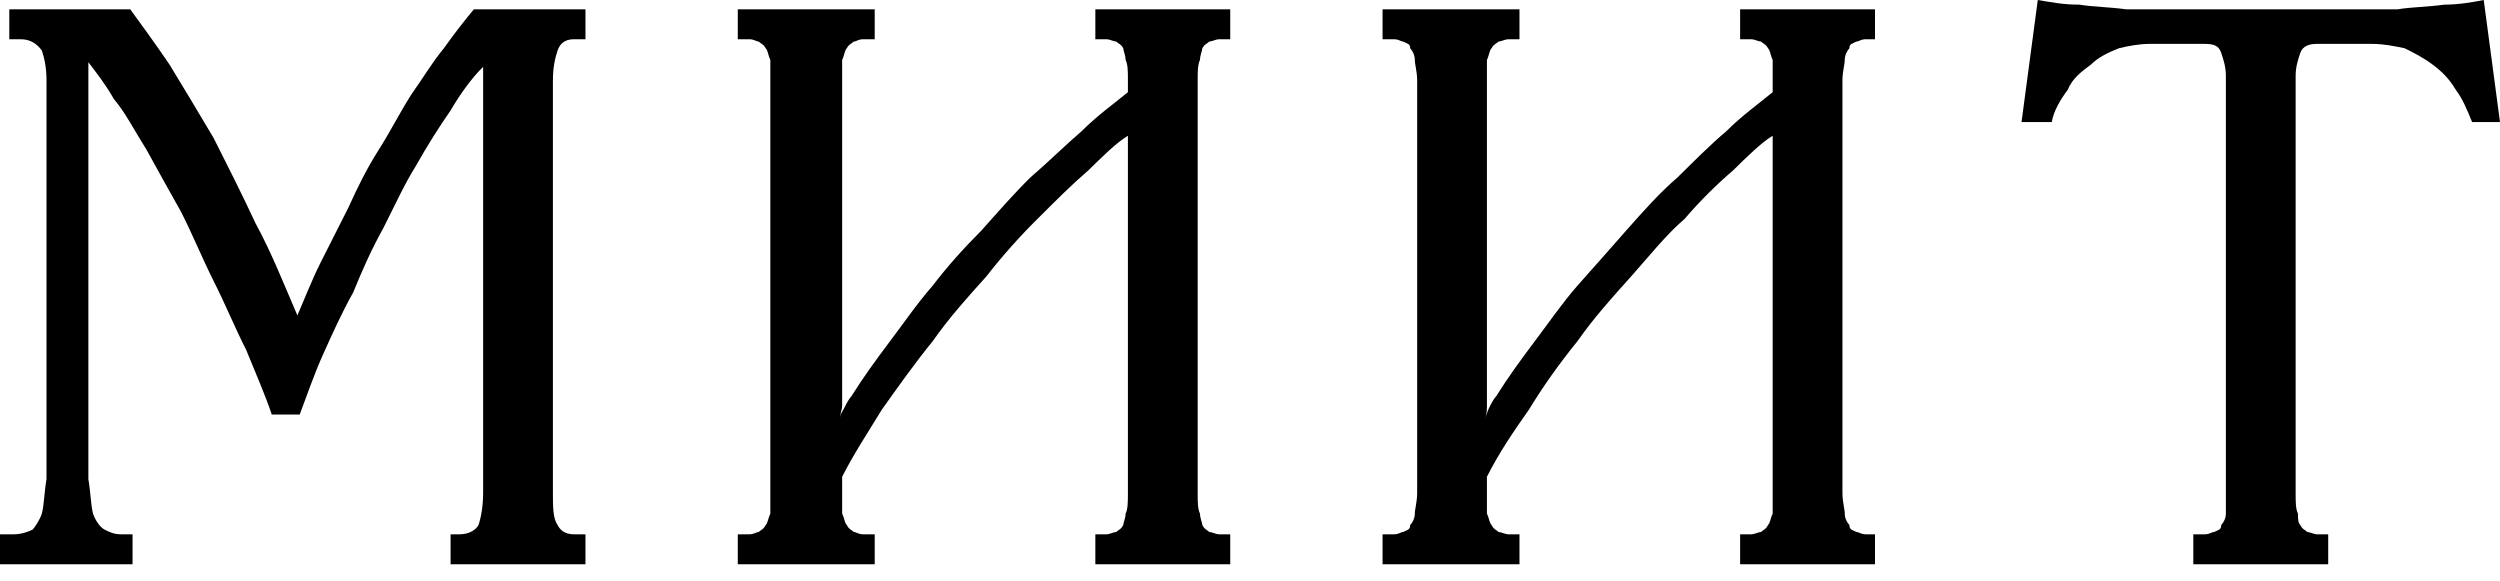 <svg id="SvgjsSvg1129" xmlns="http://www.w3.org/2000/svg" version="1.1" xmlns:xlink="http://www.w3.org/1999/xlink" xmlns:svgjs="http://svgjs.com/svgjs" width="86" height="20" viewBox="0 0 86 20"><title>Shape</title><desc>Created with Avocode.</desc><defs id="SvgjsDefs1130"></defs><path id="SvgjsPath1131" d="M25.44 12.74C25.28 12.51 25.04 12.35 24.72 12.35L24.32 12.35L24.32 11.32L28.48 11.32C28.88 11.87 29.35 12.51 29.83 13.22C30.31 14.01 30.79 14.8 31.35 15.75C31.83 16.7 32.31 17.65 32.79 18.68C33.35 19.71 33.75 20.74 34.23 21.85C34.47 21.3 34.71 20.67 35.03 20.03C35.35 19.4 35.67 18.76 35.99 18.13C36.31 17.42 36.63 16.78 37.03 16.15C37.43 15.52 37.75 14.88 38.15 14.25C38.55 13.69 38.87 13.14 39.27 12.66C39.66 12.11 39.98 11.71 40.3 11.32L44.14 11.32L44.14 12.35L43.74 12.35C43.42 12.35 43.26 12.51 43.18 12.74C43.1 12.98 43.02 13.3 43.02 13.77L43.02 27.95C43.02 28.43 43.02 28.83 43.18 29.06C43.26 29.22 43.42 29.38 43.74 29.38L44.14 29.38L44.14 30.41L39.5 30.41L39.5 29.38L39.82 29.38C40.14 29.38 40.38 29.22 40.46 29.06C40.54 28.83 40.62 28.43 40.62 27.95L40.62 13.3C40.22 13.69 39.82 14.25 39.5 14.8C39.11 15.36 38.71 15.99 38.31 16.7C37.91 17.34 37.59 18.05 37.19 18.84C36.79 19.56 36.47 20.27 36.15 21.06C35.75 21.77 35.43 22.49 35.11 23.2C34.79 23.91 34.55 24.63 34.31 25.26L33.35 25.26C33.11 24.55 32.79 23.83 32.47 23.04C32.07 22.25 31.75 21.46 31.35 20.67C30.95 19.87 30.63 19.08 30.23 18.29C29.83 17.58 29.43 16.86 29.04 16.15C28.64 15.52 28.32 14.88 27.92 14.41C27.6 13.85 27.28 13.46 27.04 13.14L27.04 25.5C27.04 26.29 27.04 26.92 27.04 27.48C27.12 27.95 27.12 28.35 27.2 28.67C27.28 28.9 27.44 29.14 27.6 29.22C27.76 29.3 27.92 29.38 28.16 29.38L28.56 29.38L28.56 30.41L24 30.41L24 29.38L24.48 29.38C24.72 29.38 24.96 29.3 25.12 29.22C25.2 29.14 25.36 28.9 25.44 28.67C25.52 28.35 25.52 27.95 25.6 27.48C25.6 26.92 25.6 26.29 25.6 25.5L25.6 13.77C25.6 13.3 25.52 12.98 25.44 12.74ZM75.15 28.67C75.23 28.83 75.23 28.98 75.31 29.06C75.39 29.22 75.47 29.22 75.55 29.3C75.63 29.3 75.79 29.38 75.87 29.38L76.27 29.38L76.27 30.41L71.56 30.41L71.56 29.38L71.96 29.38C72.12 29.38 72.19 29.3 72.27 29.3C72.43 29.22 72.51 29.22 72.51 29.06C72.59 28.98 72.67 28.83 72.67 28.67C72.67 28.51 72.75 28.27 72.75 27.95L72.75 13.77C72.75 13.46 72.67 13.22 72.67 13.06C72.67 12.9 72.59 12.74 72.51 12.66C72.51 12.51 72.43 12.51 72.27 12.43C72.19 12.43 72.12 12.35 71.96 12.35L71.56 12.35L71.56 11.32L76.27 11.32L76.27 12.35L75.87 12.35C75.79 12.35 75.63 12.43 75.55 12.43C75.47 12.51 75.39 12.51 75.31 12.66C75.23 12.74 75.23 12.9 75.15 13.06C75.15 13.22 75.15 13.46 75.15 13.77L75.15 24.55C75.15 24.71 75.15 24.79 75.15 24.94C75.15 25.1 75.15 25.26 75.07 25.42C75.15 25.26 75.15 25.18 75.23 25.02C75.31 24.86 75.39 24.71 75.47 24.63C75.87 23.99 76.27 23.44 76.75 22.8C77.23 22.17 77.71 21.46 78.27 20.82C78.83 20.19 79.39 19.56 79.95 18.92C80.51 18.29 81.07 17.65 81.71 17.1C82.27 16.55 82.82 15.99 83.38 15.52C83.94 14.96 84.5 14.57 84.98 14.17L84.98 13.77C84.98 13.46 84.98 13.22 84.98 13.06C84.9 12.9 84.9 12.74 84.82 12.66C84.74 12.51 84.66 12.51 84.58 12.43C84.5 12.43 84.34 12.35 84.26 12.35L83.86 12.35L83.86 11.32L88.5 11.32L88.5 12.35L88.18 12.35C88.02 12.35 87.94 12.43 87.86 12.43C87.7 12.51 87.62 12.51 87.62 12.66C87.54 12.74 87.46 12.9 87.46 13.06C87.46 13.22 87.38 13.46 87.38 13.77L87.38 27.95C87.38 28.27 87.46 28.51 87.46 28.67C87.46 28.83 87.54 28.98 87.62 29.06C87.62 29.22 87.7 29.22 87.86 29.3C87.94 29.3 88.02 29.38 88.18 29.38L88.5 29.38L88.5 30.41L83.86 30.41L83.86 29.38L84.26 29.38C84.34 29.38 84.5 29.3 84.58 29.3C84.66 29.22 84.74 29.22 84.82 29.06C84.9 28.98 84.9 28.83 84.98 28.67C84.98 28.51 84.98 28.27 84.98 27.95L84.98 15.67C84.58 15.91 84.1 16.39 83.62 16.86C83.06 17.34 82.5 17.89 81.95 18.53C81.31 19.08 80.75 19.79 80.11 20.51C79.47 21.22 78.83 21.93 78.27 22.73C77.63 23.52 77.07 24.31 76.59 25.1C76.03 25.89 75.55 26.61 75.15 27.4L75.15 27.95C75.15 28.27 75.15 28.51 75.15 28.67ZM52.97 28.67C53.05 28.83 53.05 28.98 53.13 29.06C53.21 29.22 53.29 29.22 53.37 29.3C53.45 29.3 53.53 29.38 53.69 29.38L54.09 29.38L54.09 30.41L49.38 30.41L49.38 29.38L49.78 29.38C49.94 29.38 50.02 29.3 50.1 29.3C50.18 29.22 50.26 29.22 50.34 29.06C50.42 28.98 50.42 28.83 50.5 28.67C50.5 28.51 50.5 28.27 50.5 27.95L50.5 13.77C50.5 13.46 50.5 13.22 50.5 13.06C50.42 12.9 50.42 12.74 50.34 12.66C50.26 12.51 50.18 12.51 50.1 12.43C50.02 12.43 49.94 12.35 49.78 12.35L49.38 12.35L49.38 11.32L54.09 11.32L54.09 12.35L53.69 12.35C53.53 12.35 53.45 12.43 53.37 12.43C53.29 12.51 53.21 12.51 53.13 12.66C53.05 12.74 53.05 12.9 52.97 13.06C52.97 13.22 52.97 13.46 52.97 13.77L52.97 24.55C52.97 24.71 52.97 24.79 52.97 24.94C52.97 25.1 52.89 25.26 52.89 25.42C52.89 25.26 52.97 25.18 53.05 25.02C53.13 24.86 53.21 24.71 53.29 24.63C53.69 23.99 54.09 23.44 54.57 22.8C55.05 22.17 55.53 21.46 56.09 20.82C56.57 20.19 57.13 19.56 57.77 18.92C58.33 18.29 58.89 17.65 59.45 17.1C60.09 16.55 60.65 15.99 61.2 15.52C61.76 14.96 62.32 14.57 62.8 14.17L62.8 13.77C62.8 13.46 62.8 13.22 62.72 13.06C62.72 12.9 62.64 12.74 62.64 12.66C62.56 12.51 62.48 12.51 62.4 12.43C62.32 12.43 62.16 12.35 62.08 12.35L61.68 12.35L61.68 11.32L66.32 11.32L66.32 12.35L65.92 12.35C65.84 12.35 65.68 12.43 65.6 12.43C65.52 12.51 65.44 12.51 65.36 12.66C65.36 12.74 65.28 12.9 65.28 13.06C65.2 13.22 65.2 13.46 65.2 13.77L65.2 27.95C65.2 28.27 65.2 28.51 65.28 28.67C65.28 28.83 65.36 28.98 65.36 29.06C65.44 29.22 65.52 29.22 65.6 29.3C65.68 29.3 65.84 29.38 65.92 29.38L66.32 29.38L66.32 30.41L61.68 30.41L61.68 29.38L62.08 29.38C62.16 29.38 62.32 29.3 62.4 29.3C62.48 29.22 62.56 29.22 62.64 29.06C62.64 28.98 62.72 28.83 62.72 28.67C62.8 28.51 62.8 28.27 62.8 27.95L62.8 15.67C62.4 15.91 61.92 16.39 61.44 16.86C60.88 17.34 60.33 17.89 59.69 18.53C59.13 19.08 58.49 19.79 57.93 20.51C57.29 21.22 56.65 21.93 56.09 22.73C55.45 23.52 54.89 24.31 54.33 25.1C53.85 25.89 53.37 26.61 52.97 27.4L52.97 27.95C52.97 28.27 52.97 28.51 52.97 28.67ZM97.93 12.51L99.85 12.51C100.17 12.51 100.33 12.58 100.41 12.82C100.49 13.06 100.57 13.3 100.57 13.61L100.57 27.95C100.57 28.27 100.57 28.51 100.57 28.67C100.57 28.83 100.49 28.98 100.41 29.06C100.41 29.22 100.33 29.22 100.17 29.3C100.09 29.3 100.01 29.38 99.85 29.38L99.45 29.38L99.45 30.41L104.09 30.41L104.09 29.38L103.69 29.38C103.61 29.38 103.45 29.3 103.37 29.3C103.29 29.22 103.21 29.22 103.13 29.06C103.05 28.98 103.05 28.83 103.05 28.67C102.97 28.51 102.97 28.27 102.97 27.95L102.97 13.61C102.97 13.3 103.05 13.06 103.13 12.82C103.21 12.58 103.45 12.51 103.69 12.51L105.6 12.51C106 12.51 106.32 12.58 106.72 12.66C107.04 12.82 107.36 12.98 107.68 13.22C108 13.46 108.24 13.69 108.48 14.09C108.72 14.41 108.88 14.8 109.04 15.2L110 15.2L109.44 11C109.04 11.08 108.56 11.16 108.08 11.16C107.52 11.24 106.96 11.24 106.48 11.32C105.92 11.32 105.44 11.32 104.88 11.32C104.41 11.32 104.01 11.32 103.61 11.32L99.93 11.32C99.61 11.32 99.13 11.32 98.65 11.32C98.17 11.32 97.61 11.32 97.13 11.32C96.57 11.24 96.01 11.24 95.53 11.16C94.97 11.16 94.58 11.08 94.1 11L93.54 15.2L94.58 15.2C94.65 14.8 94.89 14.41 95.13 14.09C95.29 13.69 95.61 13.46 95.93 13.22C96.17 12.98 96.49 12.82 96.89 12.66C97.21 12.58 97.61 12.51 97.93 12.51Z " fill="#000000" fill-opacity="1" transform="matrix(1,0,0,1,-24,-11)"></path></svg>